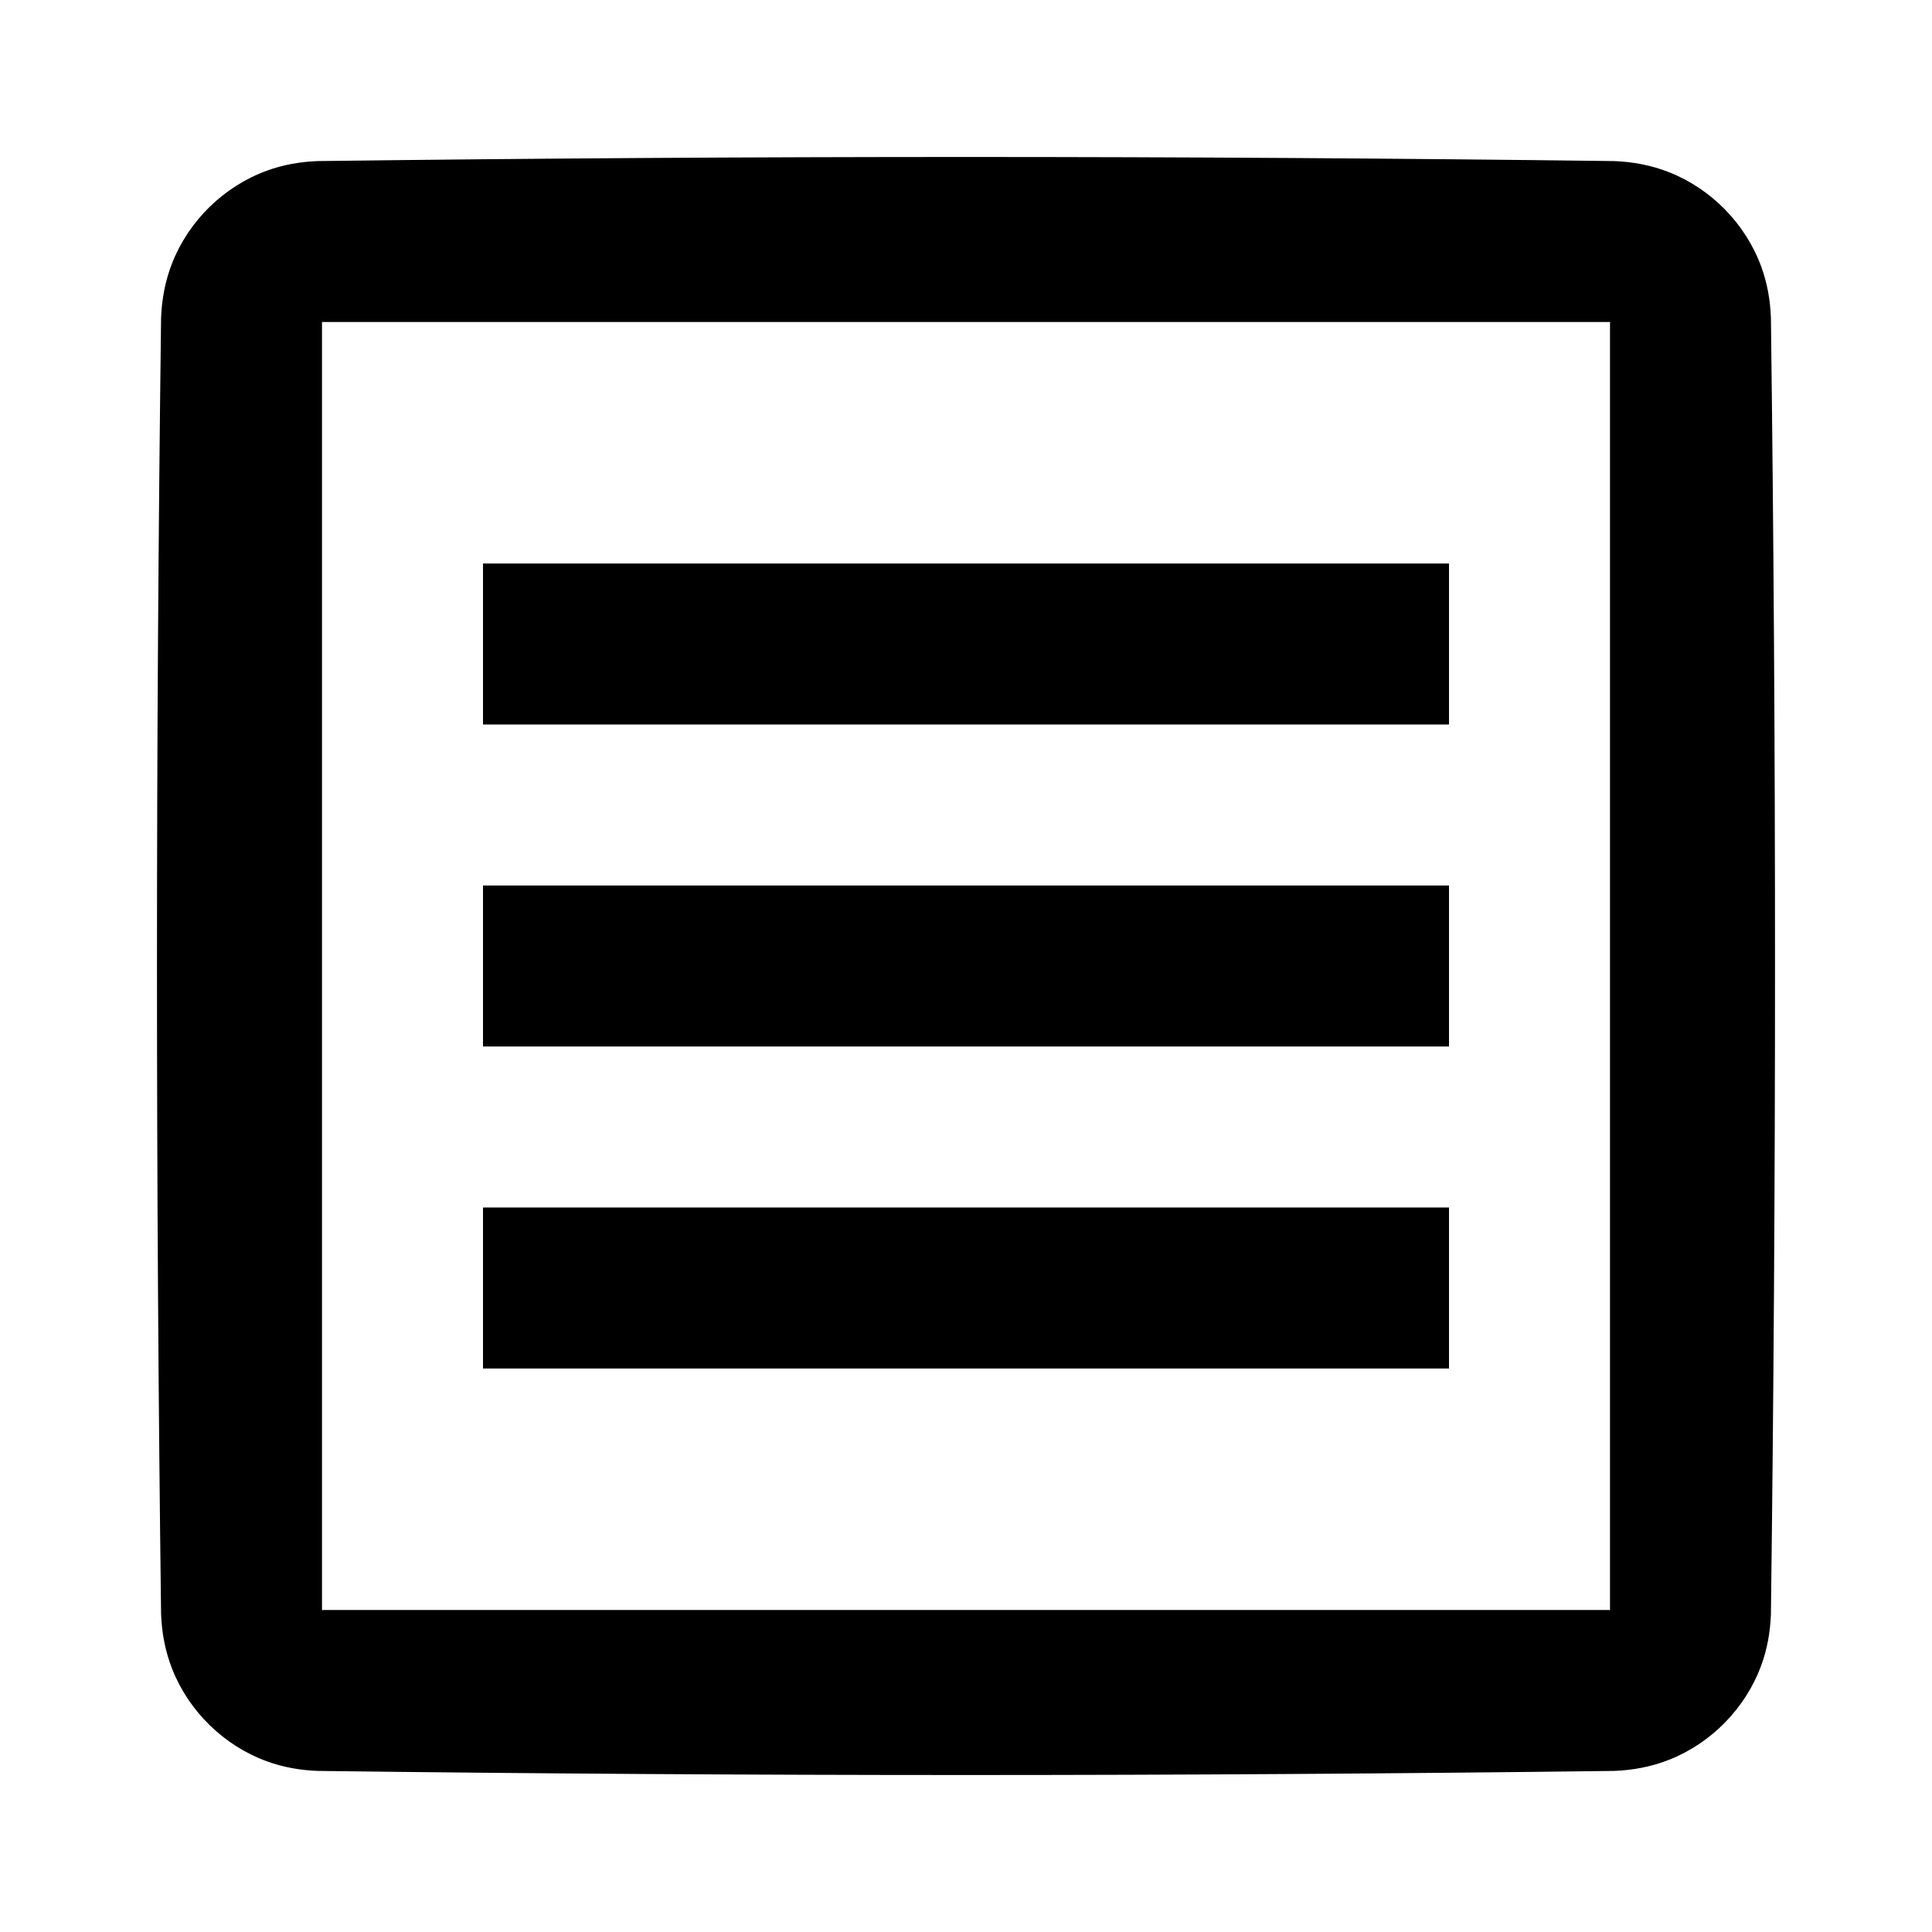 <?xml version="1.0" encoding="UTF-8" standalone="no"?><!DOCTYPE svg PUBLIC "-//W3C//DTD SVG 1.1//EN" "http://www.w3.org/Graphics/SVG/1.1/DTD/svg11.dtd"><svg width="100%" height="100%" viewBox="0 0 24 24" version="1.1" xmlns="http://www.w3.org/2000/svg" xmlns:xlink="http://www.w3.org/1999/xlink" xml:space="preserve" style="fill-rule:evenodd;clip-rule:evenodd;stroke-linejoin:round;stroke-miterlimit:1.414;"><g id="feed"><path d="M20.052,2.001c0.234,0.009 0.463,0.052 0.681,0.138c0.527,0.208 0.951,0.642 1.146,1.174c0.075,0.204 0.112,0.418 0.12,0.635c0.068,5.368 0.068,10.736 0,16.104c-0.008,0.217 -0.045,0.431 -0.12,0.635c-0.195,0.532 -0.619,0.966 -1.146,1.174c-0.218,0.086 -0.447,0.129 -0.681,0.138c-5.368,0.068 -10.736,0.068 -16.104,0c-0.217,-0.008 -0.431,-0.045 -0.635,-0.12c-0.532,-0.195 -0.966,-0.619 -1.174,-1.146c-0.086,-0.218 -0.129,-0.447 -0.138,-0.681c-0.068,-5.368 -0.068,-10.736 0,-16.104c0.009,-0.234 0.052,-0.463 0.138,-0.681c0.208,-0.527 0.642,-0.951 1.174,-1.146c0.204,-0.075 0.418,-0.112 0.635,-0.12c5.368,-0.068 10.736,-0.068 16.104,0Zm-16.04,1.999c-0.004,0 -0.009,-0.002 -0.012,0.001c-0.002,0.003 0,0.008 0,0.012c0,5.325 0,10.649 0,15.974c0,0.004 -0.003,0.01 0,0.013c0.003,0.002 0.008,0 0.012,0c5.325,0 10.651,0 15.976,0c0.004,0 0.009,0.002 0.012,-0.001c0.002,-0.003 0,-0.008 0,-0.012c0,-5.325 0,-10.649 0,-15.974c0,-0.004 0.003,-0.01 0,-0.013c-0.003,-0.002 -0.008,0 -0.012,0c-5.325,0 -10.651,0 -15.976,0Z" style="fill-rule:nonzero;"/><rect x="6" y="7" width="12" height="2"/><rect x="6" y="11" width="12" height="2"/><rect x="6" y="15" width="12" height="2"/><rect x="0" y="0" width="24" height="24" style="fill:none;"/></g></svg>